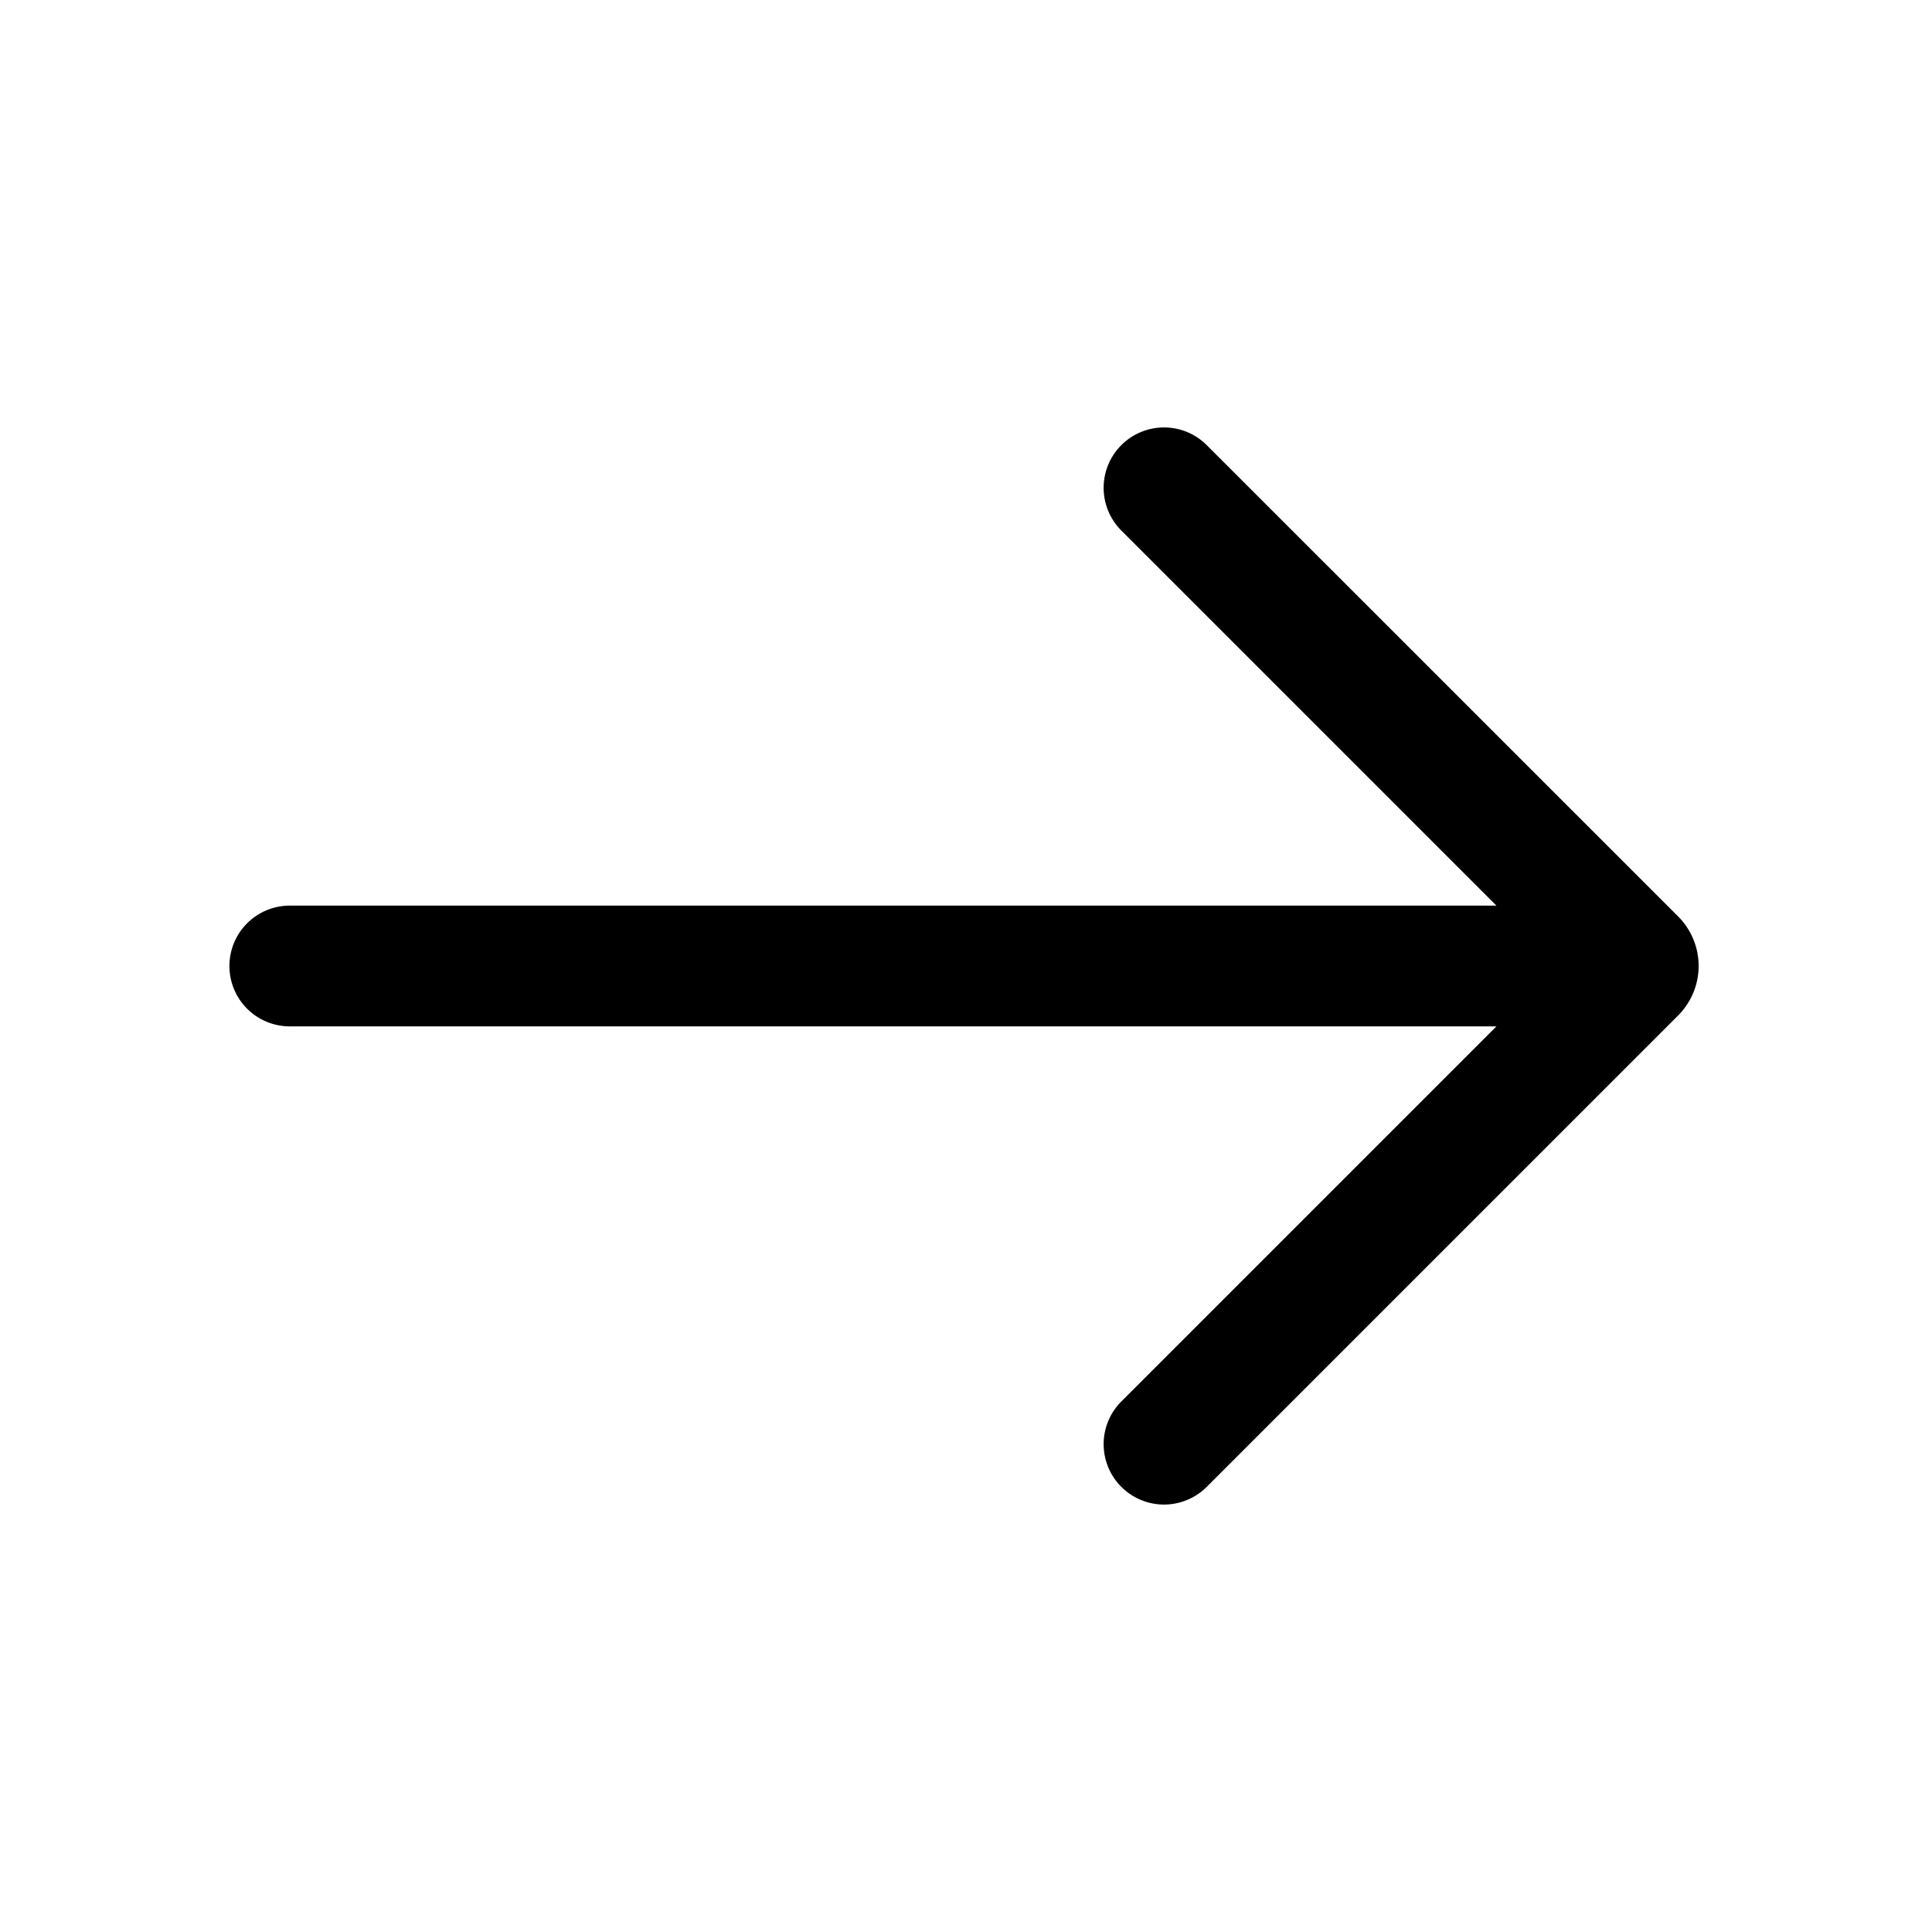 <svg t="1614674518228" class="icon" viewBox="0 0 1024 1024" version="1.1" xmlns="http://www.w3.org/2000/svg" p-id="1588" width="200" height="200"><path d="M793.139 544l-198.81 198.81a32 32 0 0 0 45.261 45.261l249.856-249.856a37.12 37.12 0 0 0 0-52.48l-249.856-249.805a32 32 0 0 0-45.261 45.261l198.81 198.81H153.6a32 32 0 1 0 0 64h639.539z" p-id="1589"></path></svg>